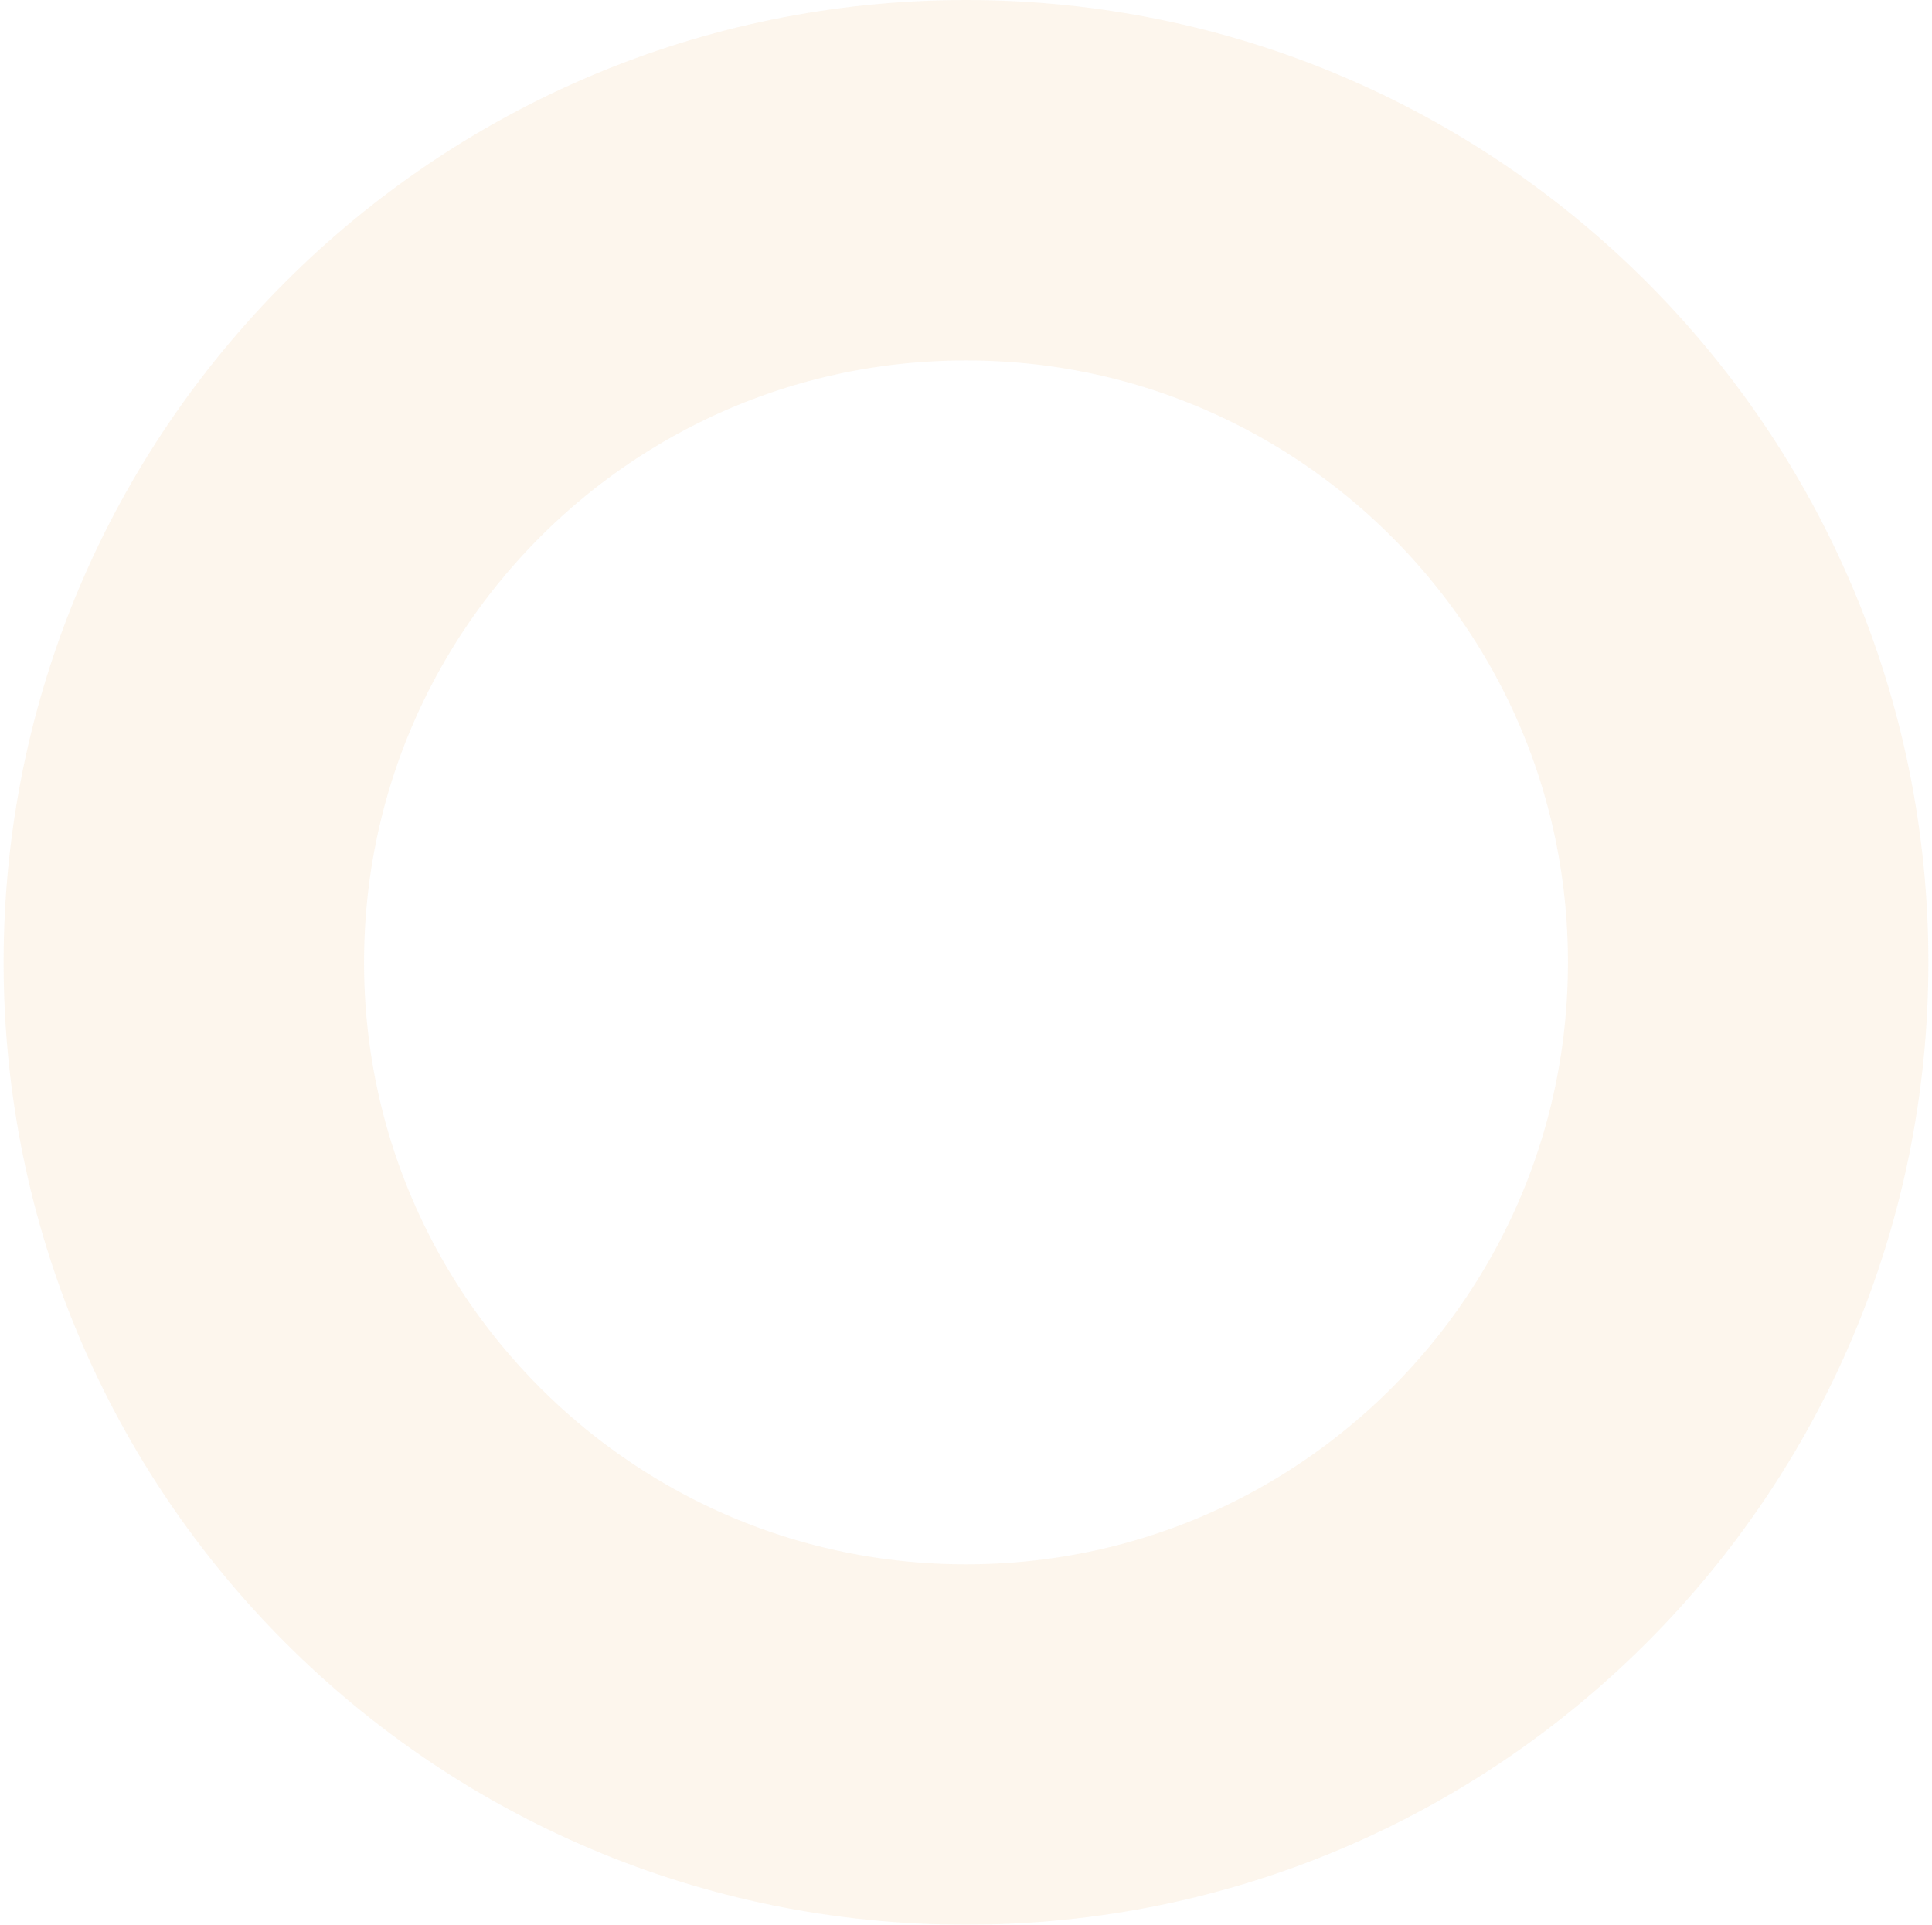 <svg xmlns="http://www.w3.org/2000/svg" width="268" height="267" viewBox="0 0 268 267">
<defs>
<clipPath id="sbgxa">
<path fill="#fff" d="M.5 133.5C.5 59.77 60.27 0 134 0c73.73 0 133.5 59.77 133.5 133.5 0 73.73-59.77 133.5-133.5 133.5C60.27 267 .5 207.23.5 133.5z"/>
</clipPath>
</defs>
<g>
<g opacity=".1">
<path fill="none" stroke="#E6A14A" stroke-miterlimit="20" stroke-width="100" d="M.5 133.5C.5 59.77 60.27 0 134 0c73.73 0 133.5 59.77 133.5 133.5 0 73.73-59.77 133.5-133.5 133.5C60.27 267 .5 207.23.5 133.5z" clip-path="url(&quot;#sbgxa&quot;)"/>
</g>
</g>
</svg>